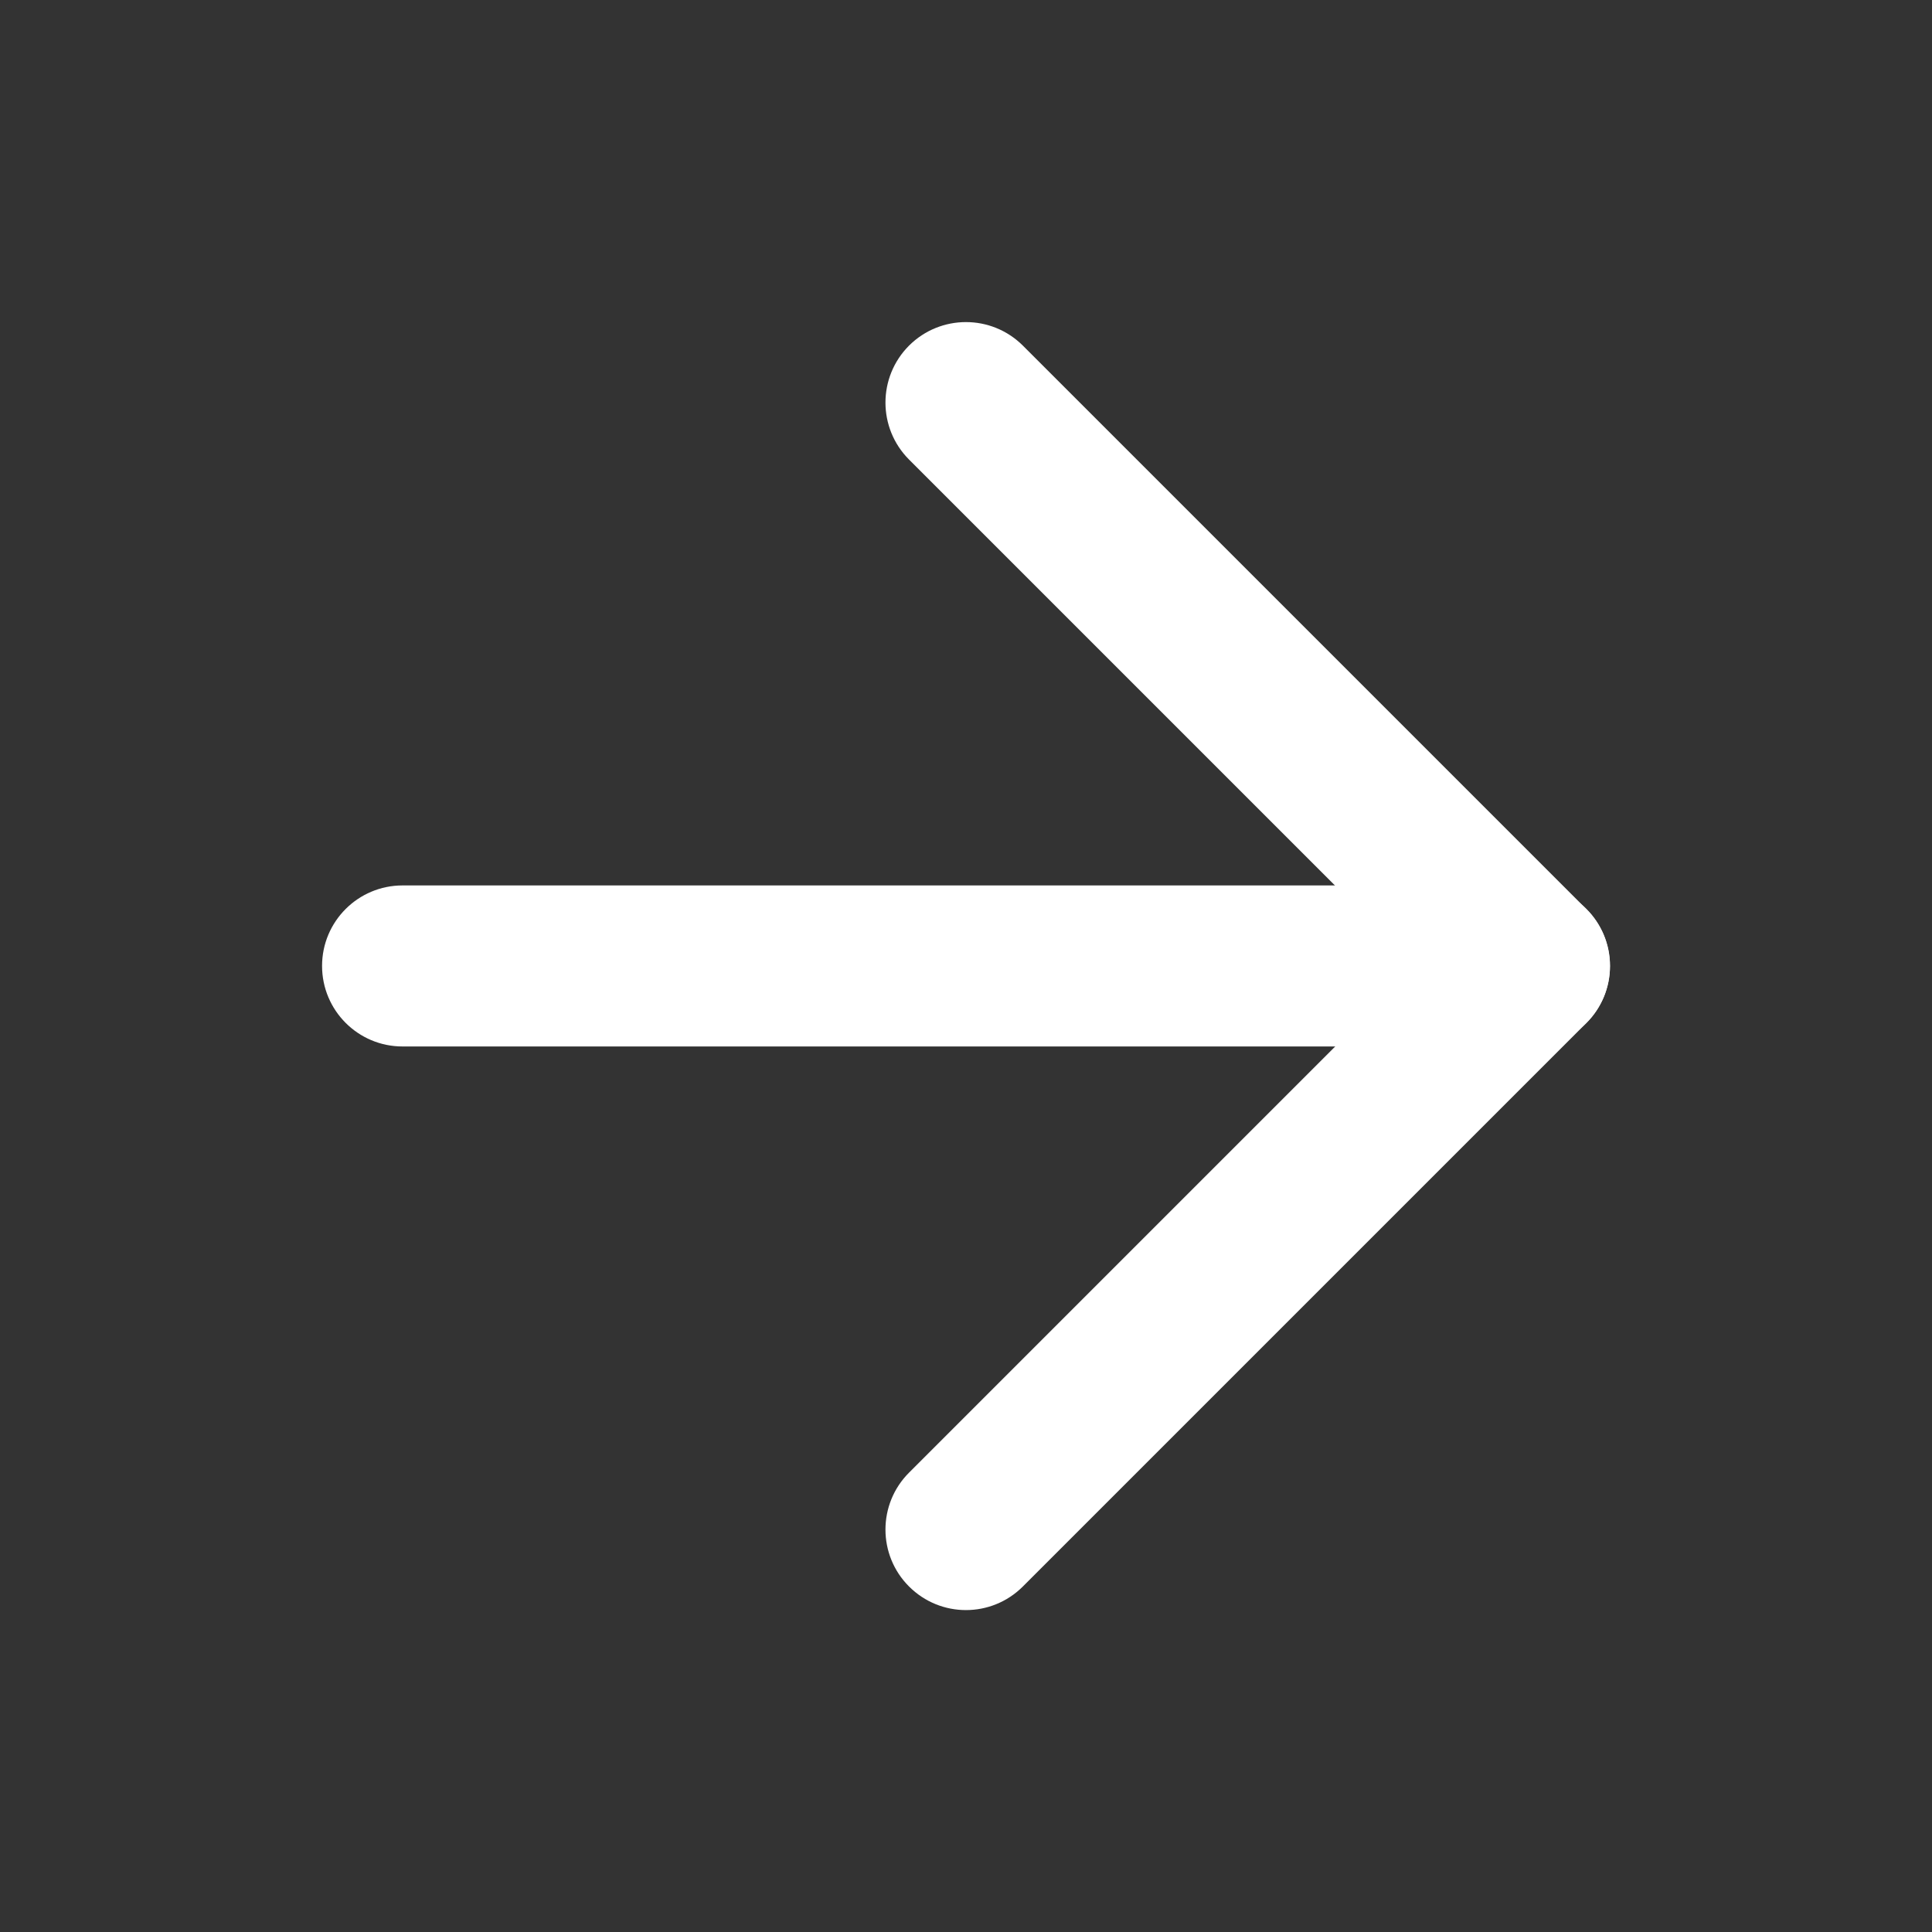 <svg width="20" height="20" viewBox="0 0 20 20" fill="none" xmlns="http://www.w3.org/2000/svg">
<rect x="0" y="0" width="20" height="20" fill="#333333" stroke="none"/>
<path fill-rule="evenodd" clip-rule="evenodd" d="M3.334 9.999C3.334 9.539 3.707 9.166 4.167 9.166H15.834C16.294 9.166 16.667 9.539 16.667 9.999C16.667 10.46 16.294 10.833 15.834 10.833H4.167C3.707 10.833 3.334 10.46 3.334 9.999Z" fill="white"/>
<path fill-rule="evenodd" clip-rule="evenodd" d="M9.41 3.578C9.736 3.253 10.263 3.253 10.589 3.578L16.422 9.411C16.747 9.737 16.747 10.264 16.422 10.59L10.589 16.423C10.263 16.749 9.736 16.749 9.41 16.423C9.085 16.098 9.085 15.57 9.41 15.245L14.654 10.001L9.41 4.757C9.085 4.431 9.085 3.904 9.41 3.578Z" fill="white"/>
</svg>

